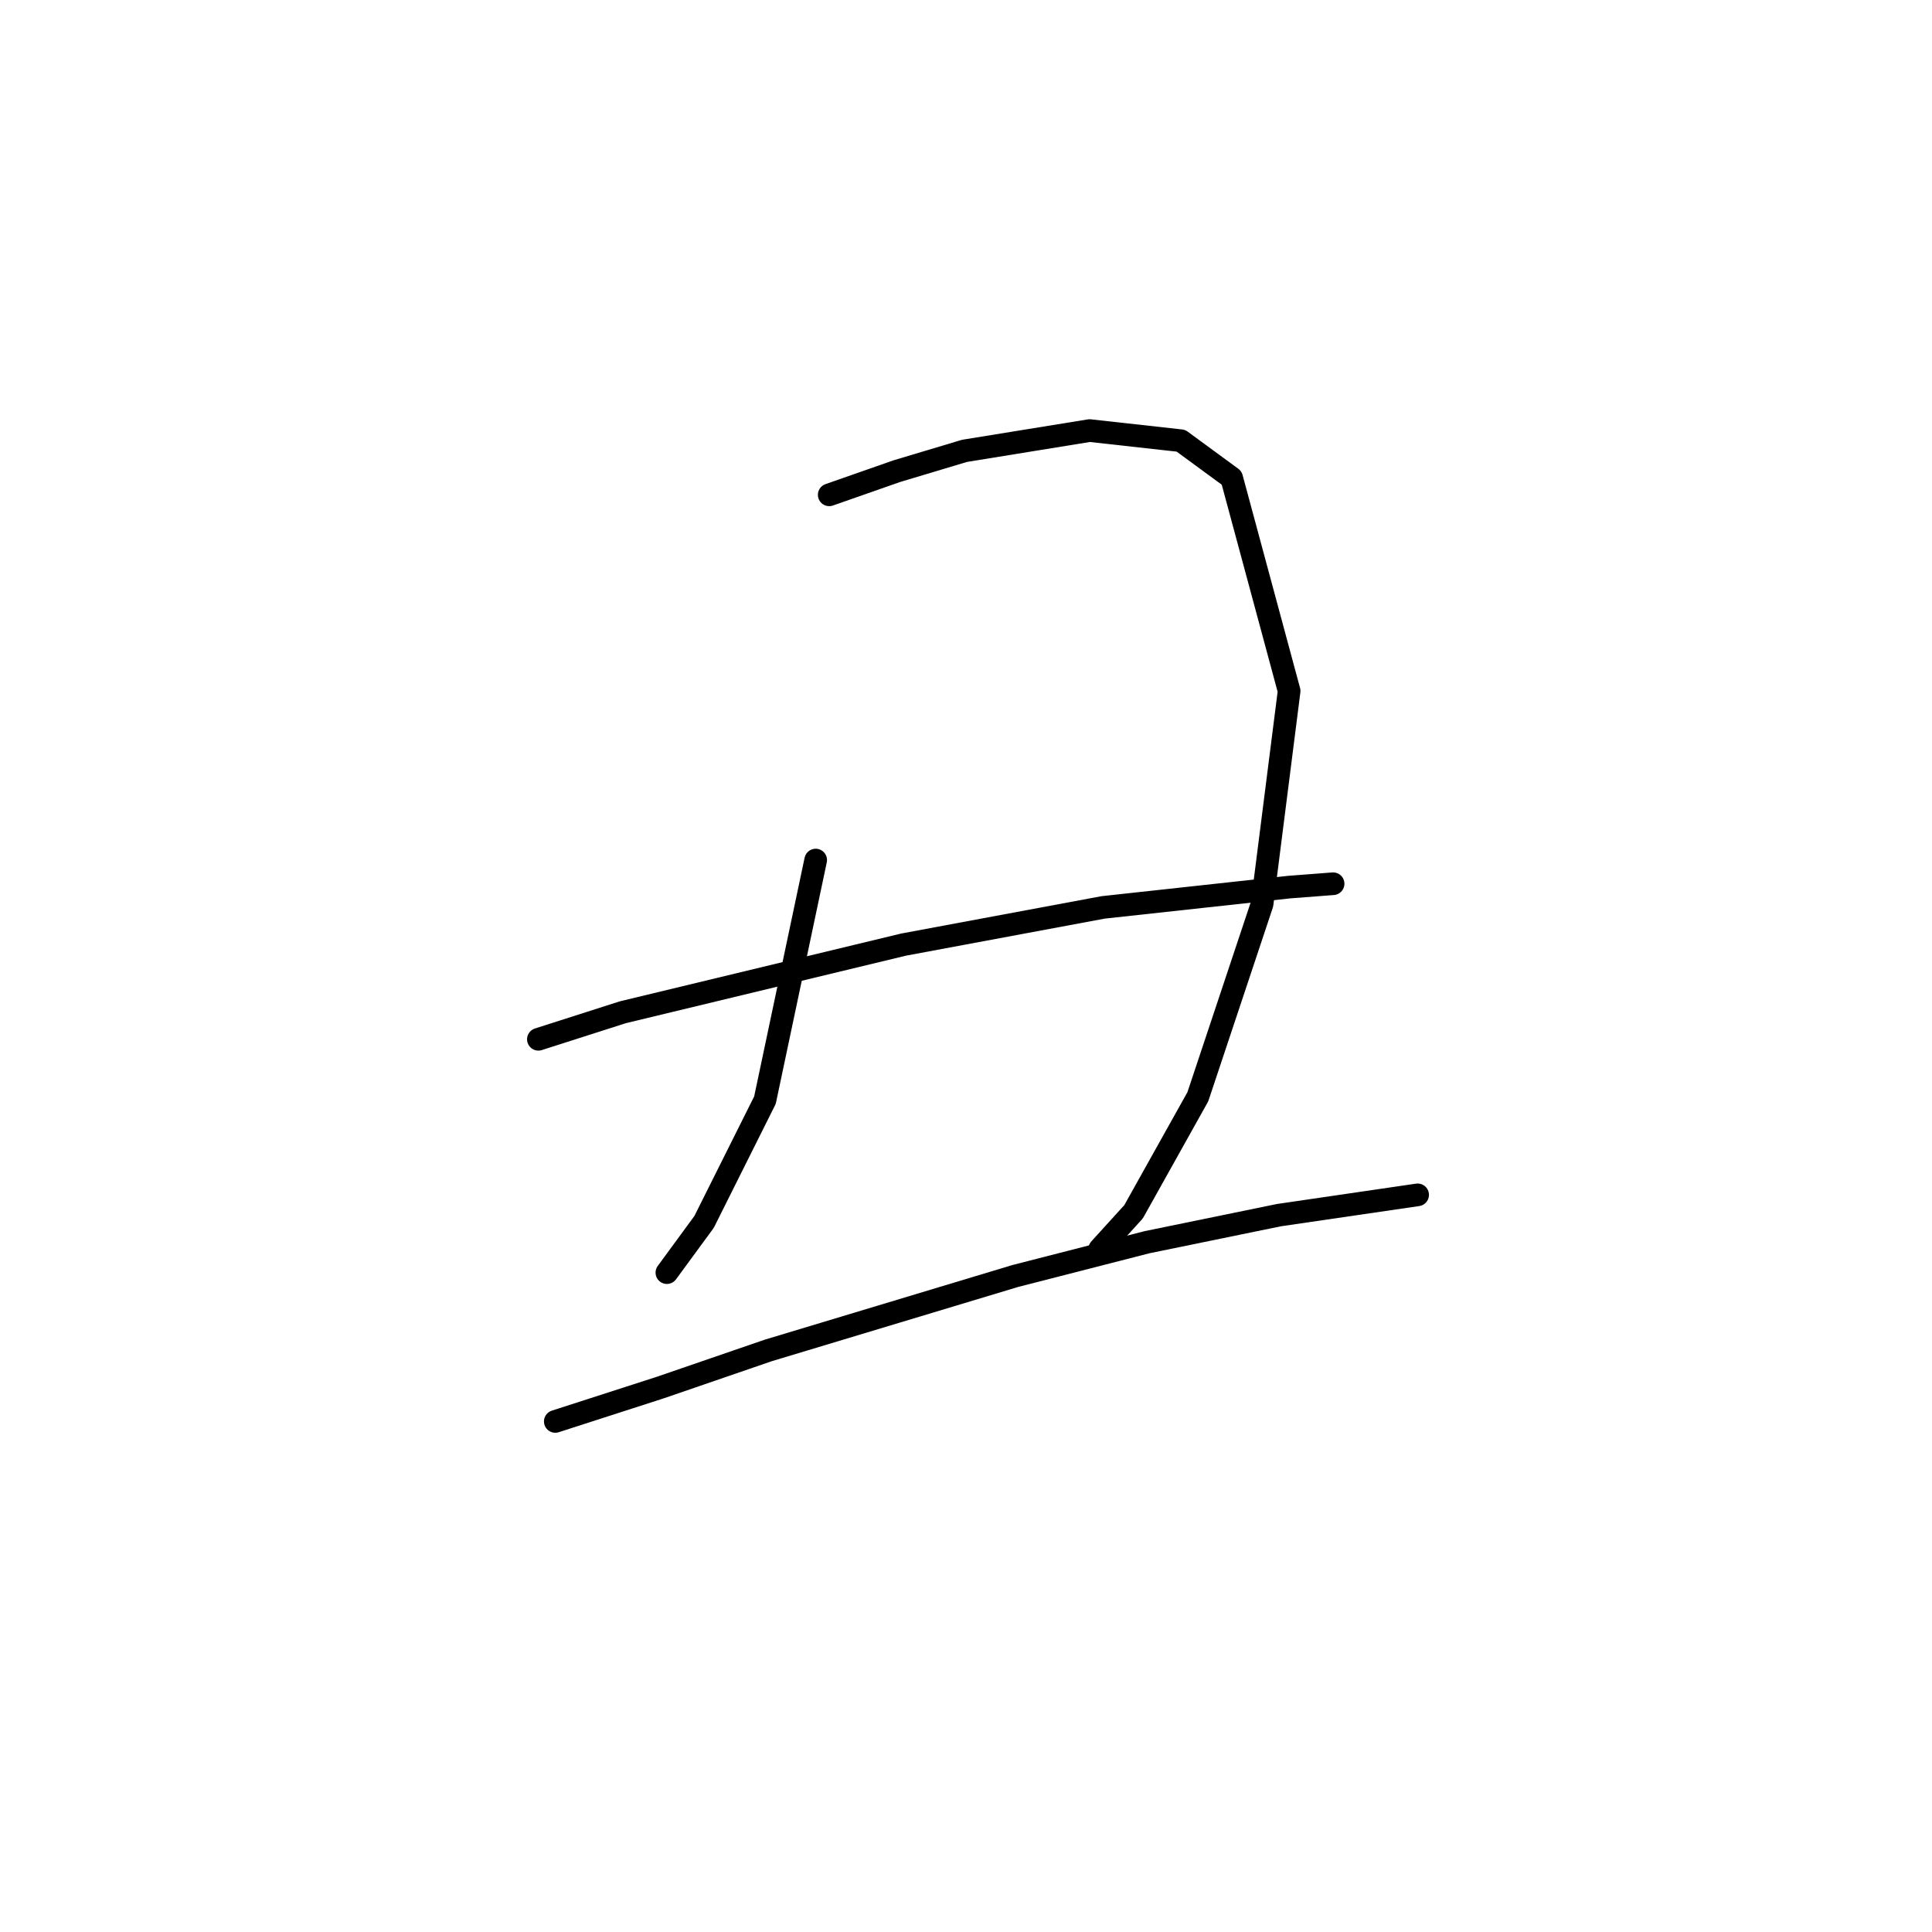 <?xml version="1.0" standalone="no"?>
    <svg width="256" height="256" xmlns="http://www.w3.org/2000/svg" version="1.1">
    <polyline stroke="black" stroke-width="3" stroke-linecap="round" fill="transparent" stroke-linejoin="round" points="109.875 65.567 118.837 62.43 127.799 59.742 144.379 57.053 156.477 58.397 163.199 63.326 170.817 91.557 167.232 119.787 158.718 145.329 150.204 160.564 145.723 165.493 145.723 165.493 " />
        <polyline stroke="black" stroke-width="3" stroke-linecap="round" fill="transparent" stroke-linejoin="round" points="108.083 113.962 101.361 145.777 93.295 161.909 88.366 168.63 88.366 168.63 " />
        <polyline stroke="black" stroke-width="3" stroke-linecap="round" fill="transparent" stroke-linejoin="round" points="71.338 137.711 82.541 134.126 119.733 125.164 146.171 120.235 170.817 117.547 176.642 117.099 176.642 117.099 " />
        <polyline stroke="black" stroke-width="3" stroke-linecap="round" fill="transparent" stroke-linejoin="round" points="73.579 188.347 87.47 183.866 101.809 178.936 134.52 169.078 151.996 164.597 169.472 161.012 187.844 158.324 187.844 158.324 " />
        </svg>